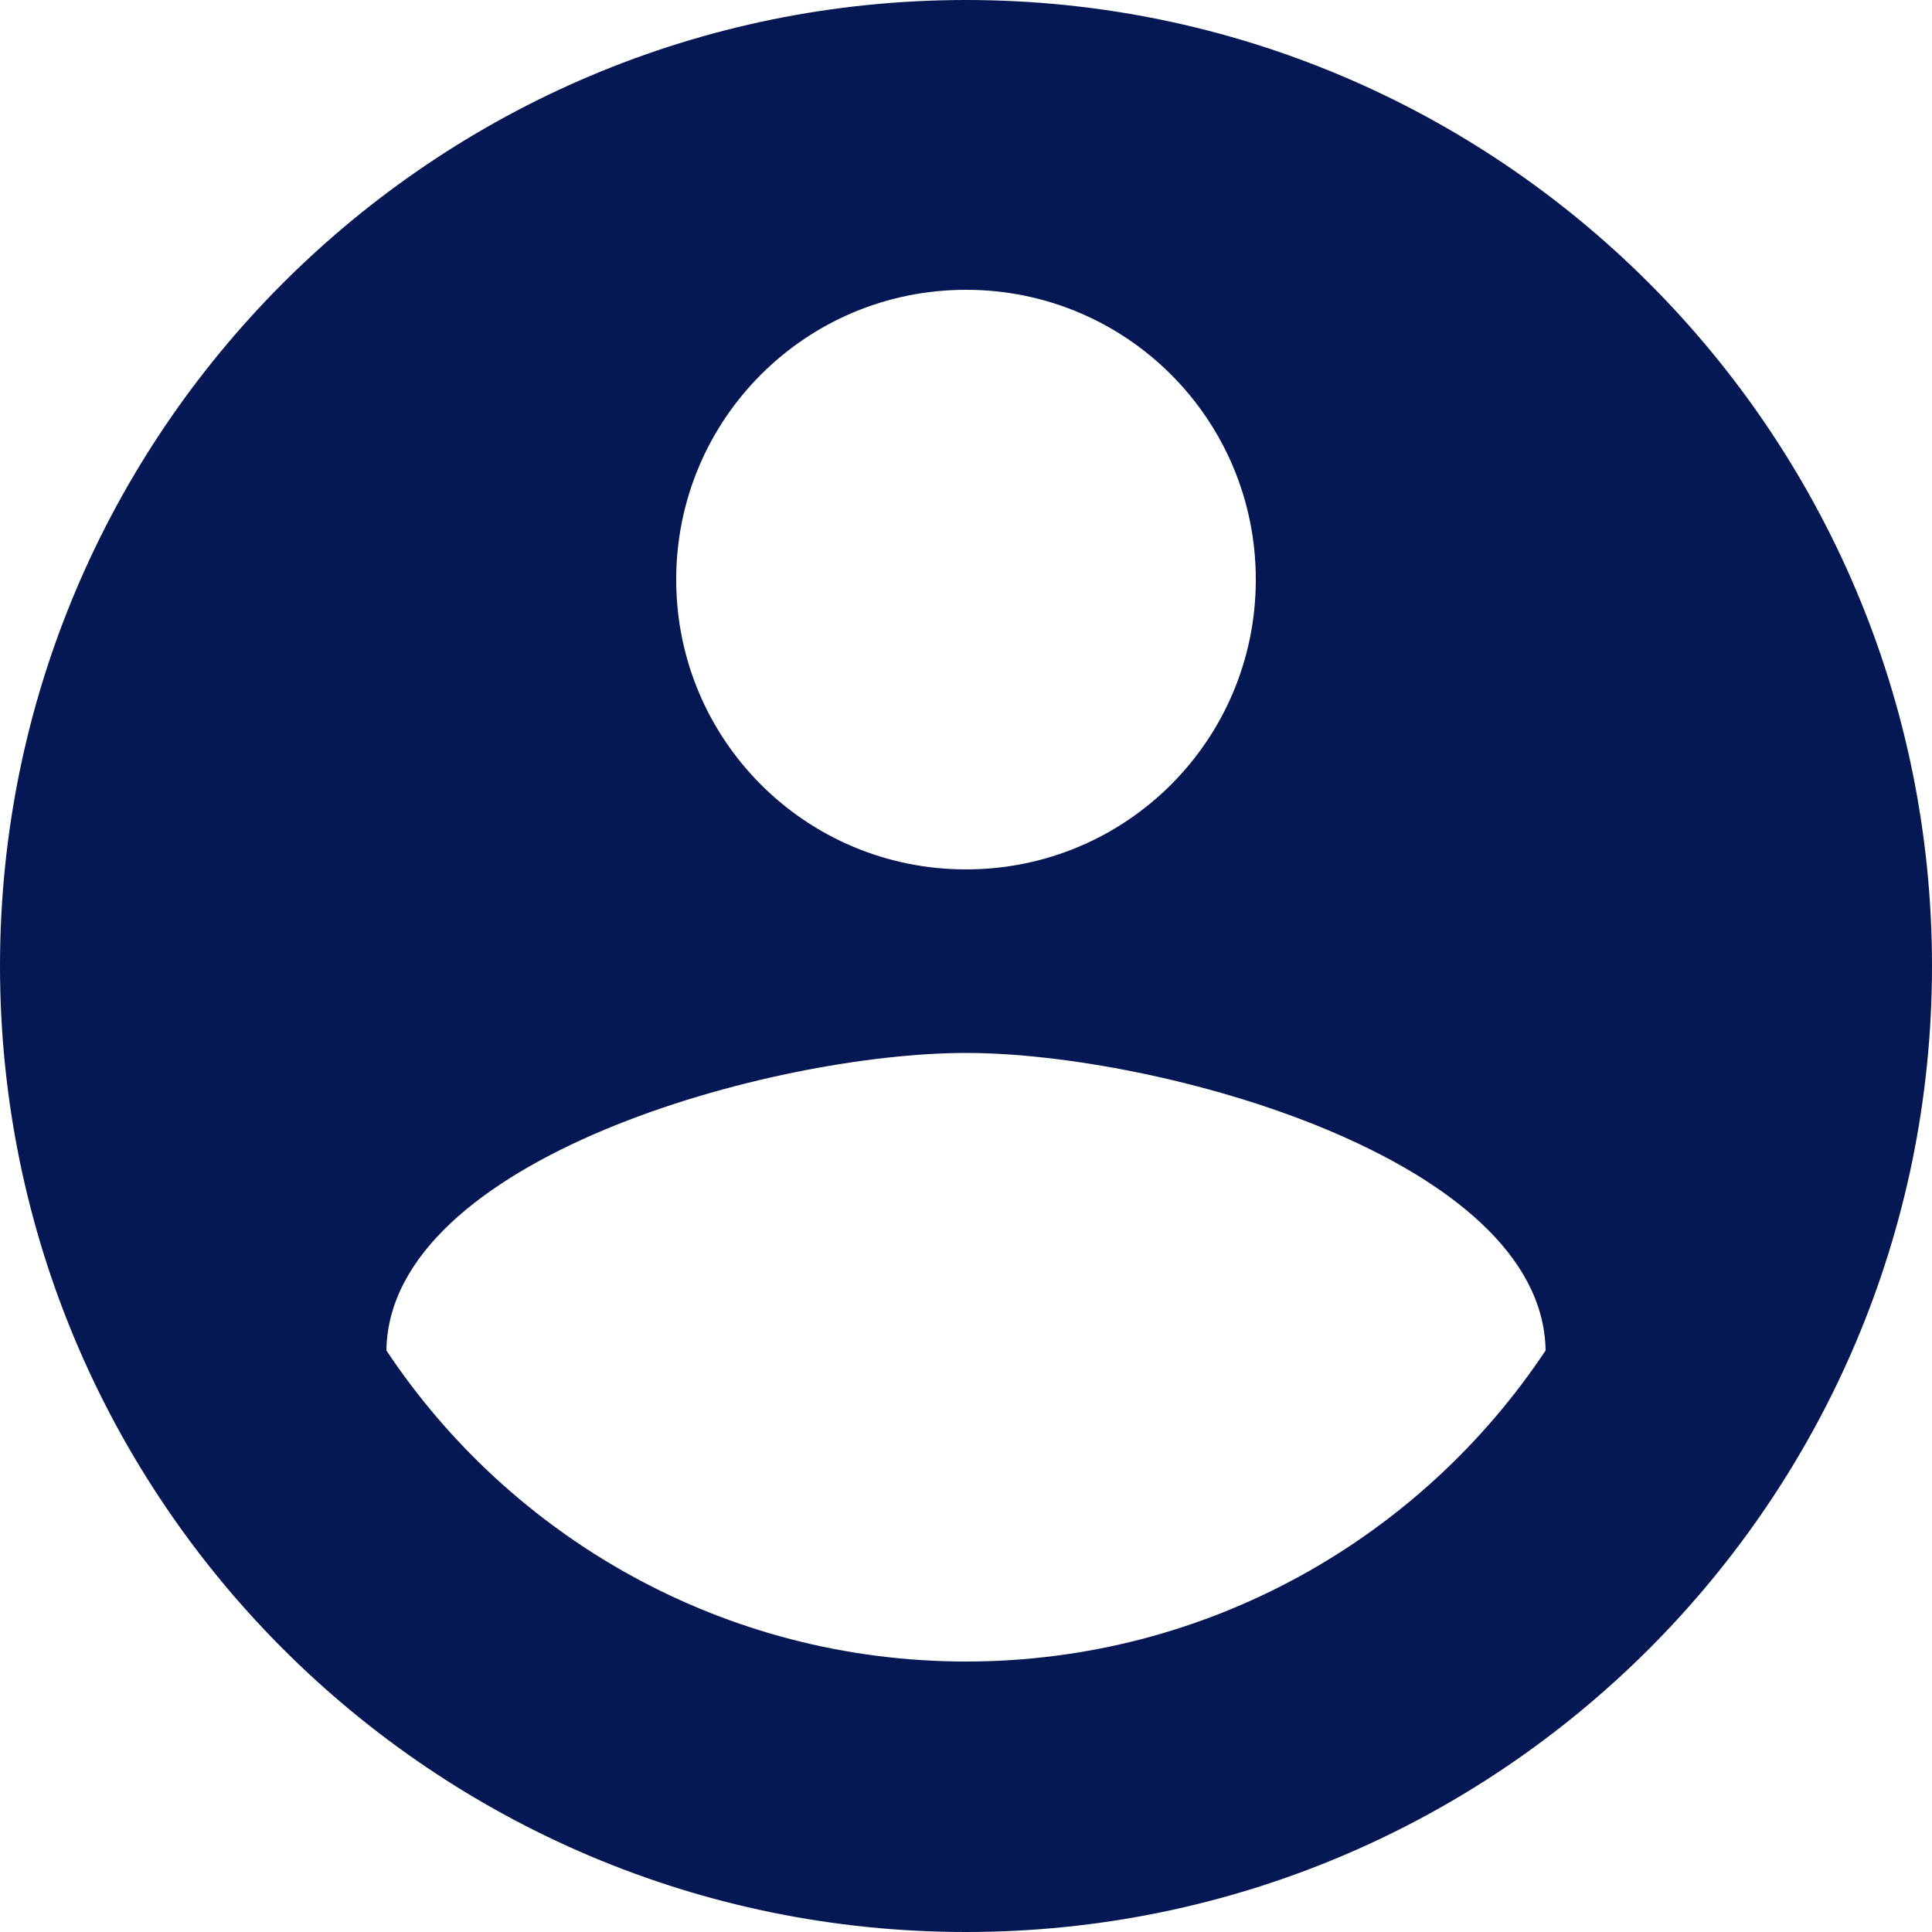 <svg width="15" height="15" viewBox="0 0 15 15" fill="none" xmlns="http://www.w3.org/2000/svg">
<path fill-rule="evenodd" clip-rule="evenodd" d="M7.5 0C3.36 0 0 3.36 0 7.5C0 11.64 3.36 15 7.5 15C11.64 15 15 11.64 15 7.5C15 3.36 11.64 0 7.5 0ZM7.5 2.25C8.745 2.25 9.75 3.255 9.75 4.5C9.75 5.745 8.745 6.75 7.5 6.75C6.255 6.75 5.25 5.745 5.25 4.5C5.25 3.255 6.255 2.25 7.5 2.25ZM3 10.485C3.967 11.94 5.625 12.9 7.5 12.9C9.375 12.9 11.033 11.94 12 10.485C11.977 8.992 8.992 8.175 7.5 8.175C6 8.175 3.022 8.992 3 10.485Z" fill="#051854"/>
</svg>
